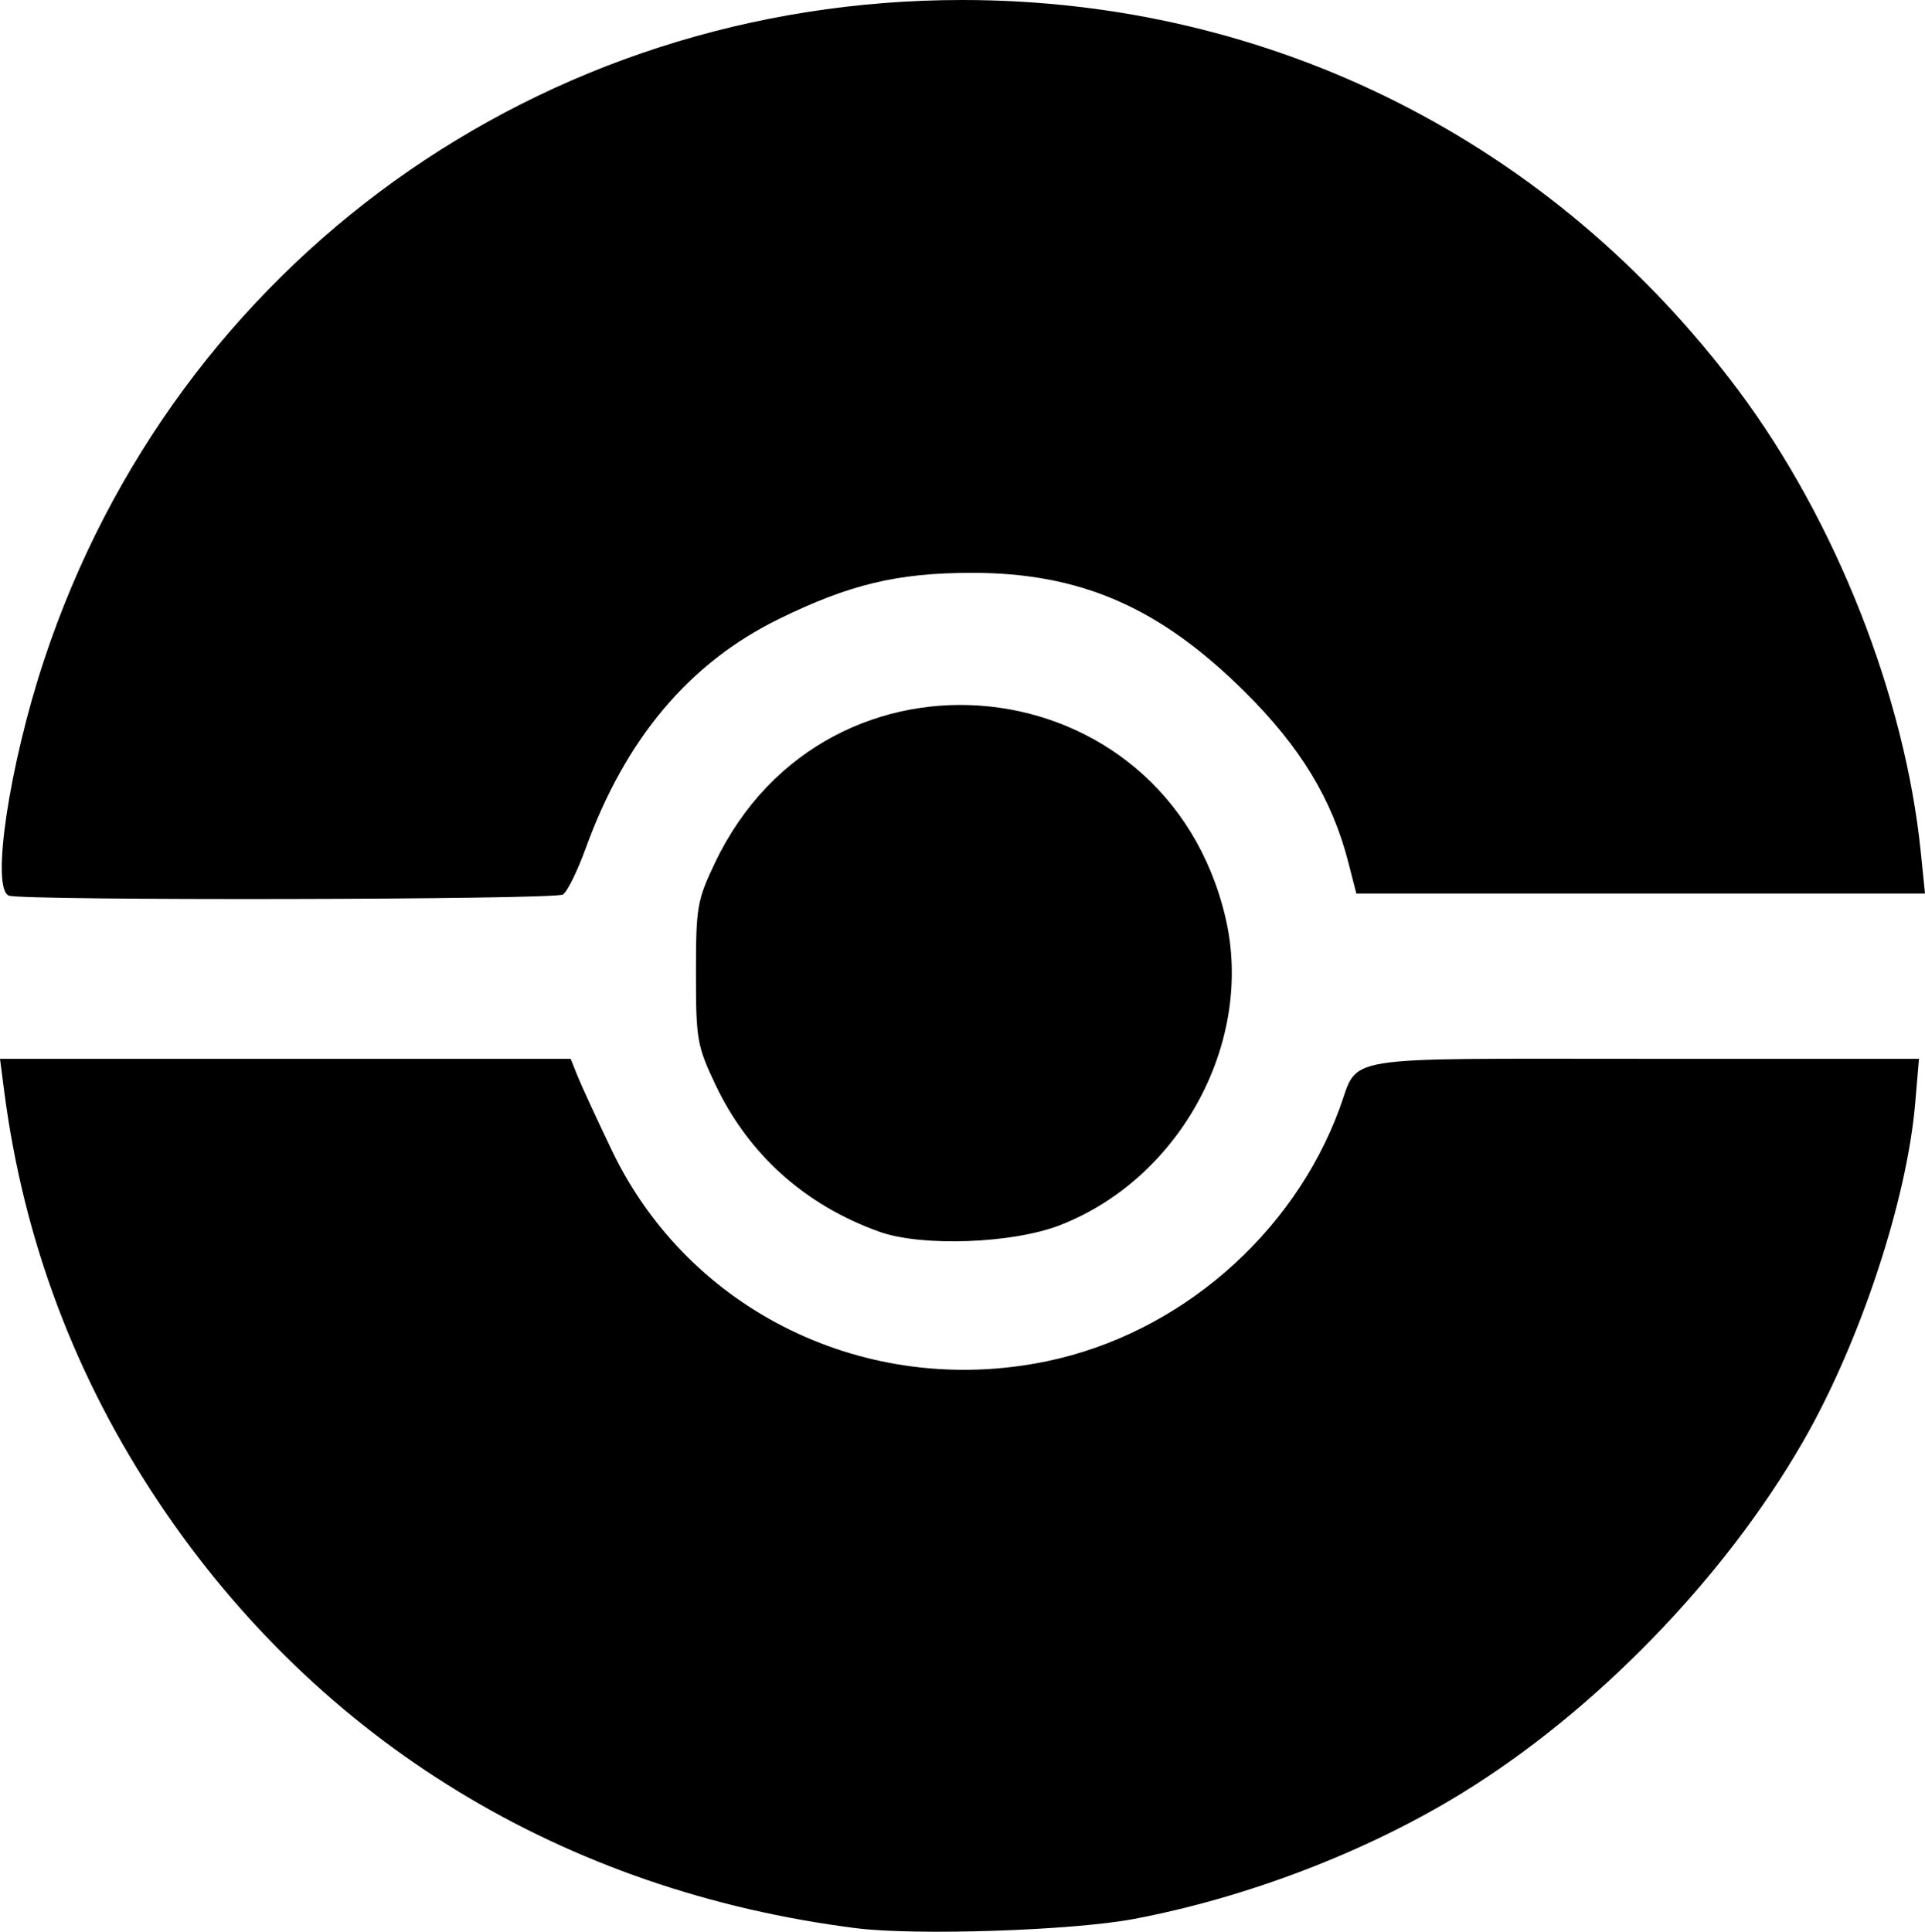 <svg xmlns="http://www.w3.org/2000/svg" viewBox="0 0 314.464 315.556">
  <path d="M139.863 314.976c-47.754-6.047-87.723-30.432-113.864-69.468C12.287 225.032 3.834 202.562.68 178.211L0 172.96h93.231l1.094 2.75c.601 1.512 3.14 7.02 5.64 12.238 12.627 26.354 41.724 40.47 70.97 34.43 21.586-4.46 40.247-20.556 47.896-41.315 3.243-8.802-1.038-8.103 49.658-8.103h44.992l-.617 7.25c-1.355 15.936-9.052 39.163-18.307 55.25-12.884 22.395-33.957 44.097-55.87 57.536-15.55 9.538-35.019 16.99-53.5 20.48-9.99 1.887-35.578 2.733-45.324 1.499zM1.438 146.299c-2.944-1.188.05-21.218 5.749-38.45C28.66 42.913 88.345 0 157.187 0c50.52 0 96.456 23.12 126.851 63.846 15.843 21.227 27.148 49.876 29.74 75.365l.686 6.75h-92.898l-1.308-5.103c-2.641-10.306-7.853-18.877-16.974-27.916-13.9-13.774-26.825-19.388-44.596-19.368-12.097.013-19.924 1.89-31.442 7.536-14.66 7.186-25.061 19.538-31.575 37.494-1.337 3.69-3.006 7.072-3.708 7.517-1.357.861-88.408 1.032-90.525.178z"/>
  <path d="M143.675 201.218c-12.148-4.336-21.402-12.635-26.802-24.034-3.006-6.344-3.185-7.37-3.185-18.223 0-10.792.19-11.9 3.097-18 18.344-38.495 73.613-32.603 83.399 8.891 4.764 20.204-7.235 42.549-26.996 50.273-7.712 3.014-22.589 3.565-29.513 1.093z"/>
</svg>